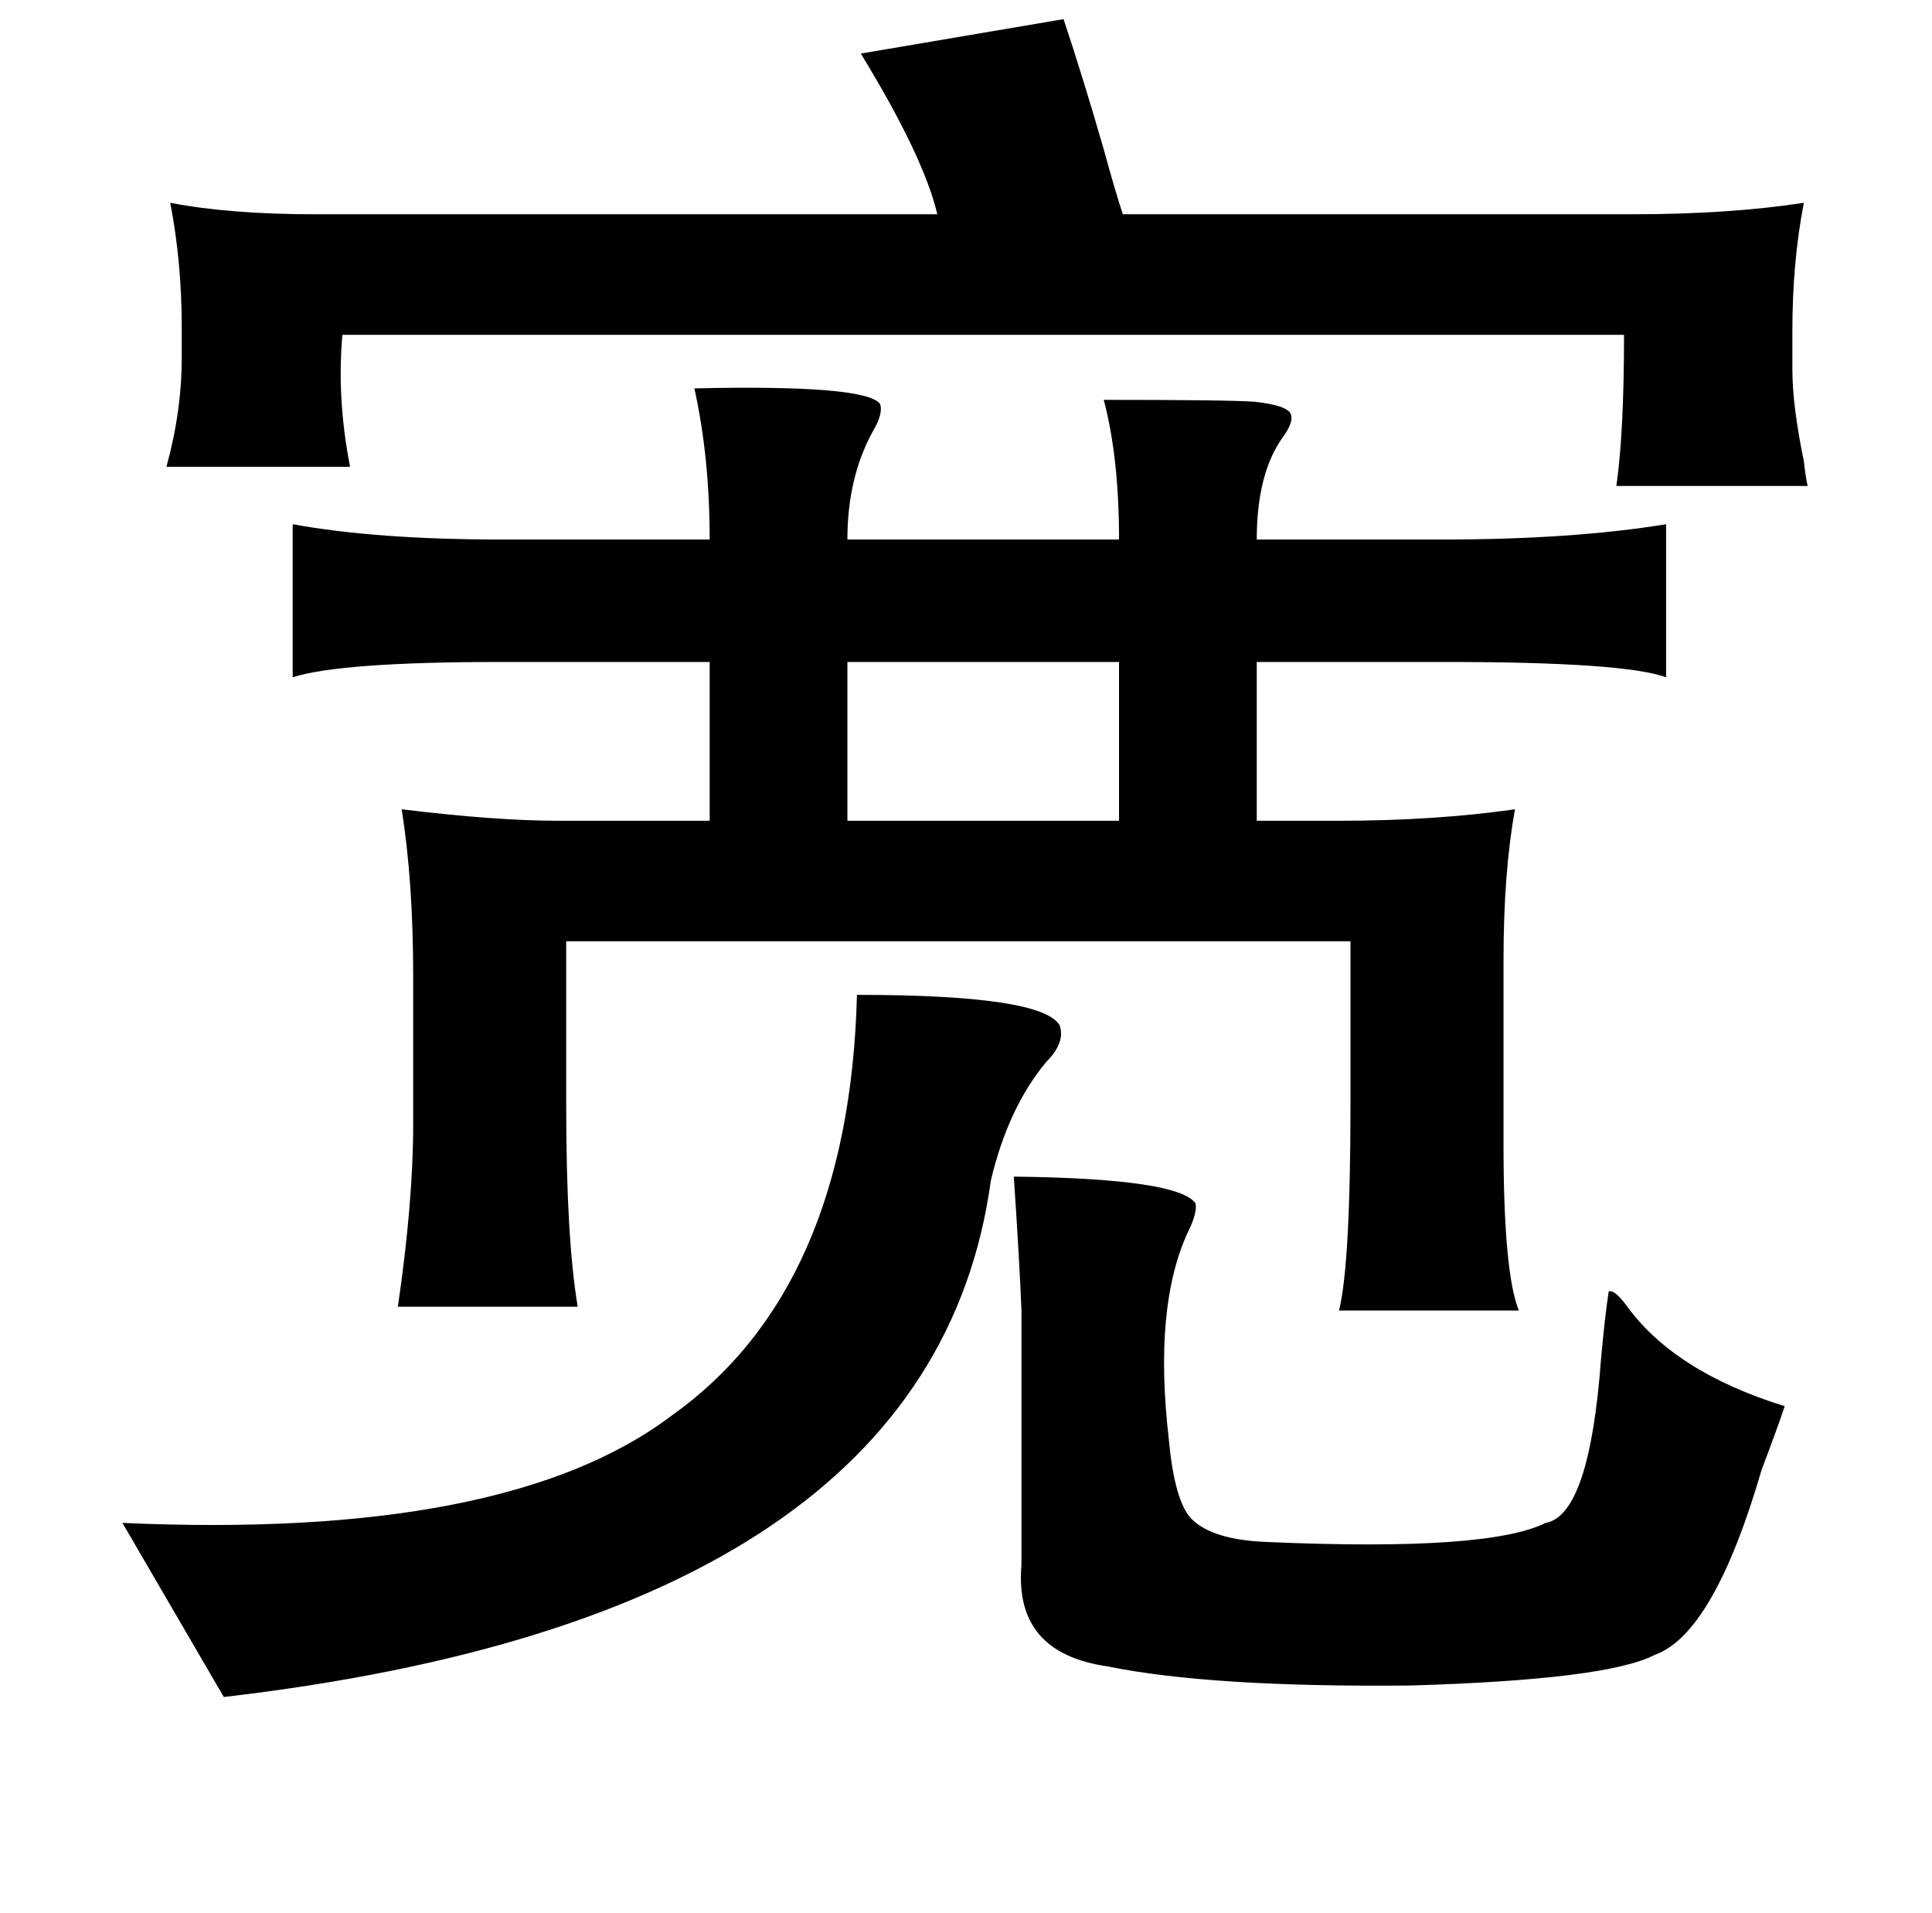 <?xml version="1.0" standalone="no"?>
<!DOCTYPE svg PUBLIC "-//W3C//DTD SVG 1.1//EN" "http://www.w3.org/Graphics/SVG/1.1/DTD/svg11.dtd" >
<svg xmlns="http://www.w3.org/2000/svg" xmlns:xlink="http://www.w3.org/1999/xlink" version="1.1" viewBox="-10 0 1010 1000">
   <path fill="currentColor"
d="M546 10q10 30 21 68q6 22 10 34h266q51 0 90 -6q-6 31 -6 67v20q0 19 6 48q1 9 2 13h-100q4 -28 4 -79h-670q-3 33 4 69h-96q8 -29 8 -57v-16q0 -34 -6 -65q31 6 76 6h325q-7 -30 -40 -84zM353 203q89 -2 97 8q2 5 -4 15q-13 24 -13 56h142q0 -43 -8 -73q66 0 79 1
q18 2 19 7q1 4 -4 11q-14 19 -14 54h97q68 0 117 -8v80q-22 -8 -115 -8h-99v83h43q50 0 92 -6q-6 33 -6 79v96q0 67 8 87h-94q6 -24 6 -109v-84h-410v86q0 69 6 105h-94q8 -55 8 -95v-78q0 -49 -6 -87q49 6 82 6h79v-83h-109q-84 0 -109 8v-80q44 8 109 8h109q0 -43 -8 -79z
M433 346v83h142v-83h-142zM544 536q3 9 -7 19q-20 24 -29 62q-31 227 -401 270l-53 -91q201 9 287 -56q93 -66 97 -220q97 0 106 16zM520 615q86 1 95 14q1 5 -4 15q-18 39 -10 108q3 33 12 42q11 11 40 12q115 5 145 -10q23 -4 29 -86q2 -22 4 -35q3 -1 9 7q25 35 83 53
q-4 12 -12 33q-25 86 -56 97q-25 13 -128 16q-104 1 -158 -10q-49 -7 -45 -53v-90v-43q-1 -25 -4 -70z" />
</svg>
